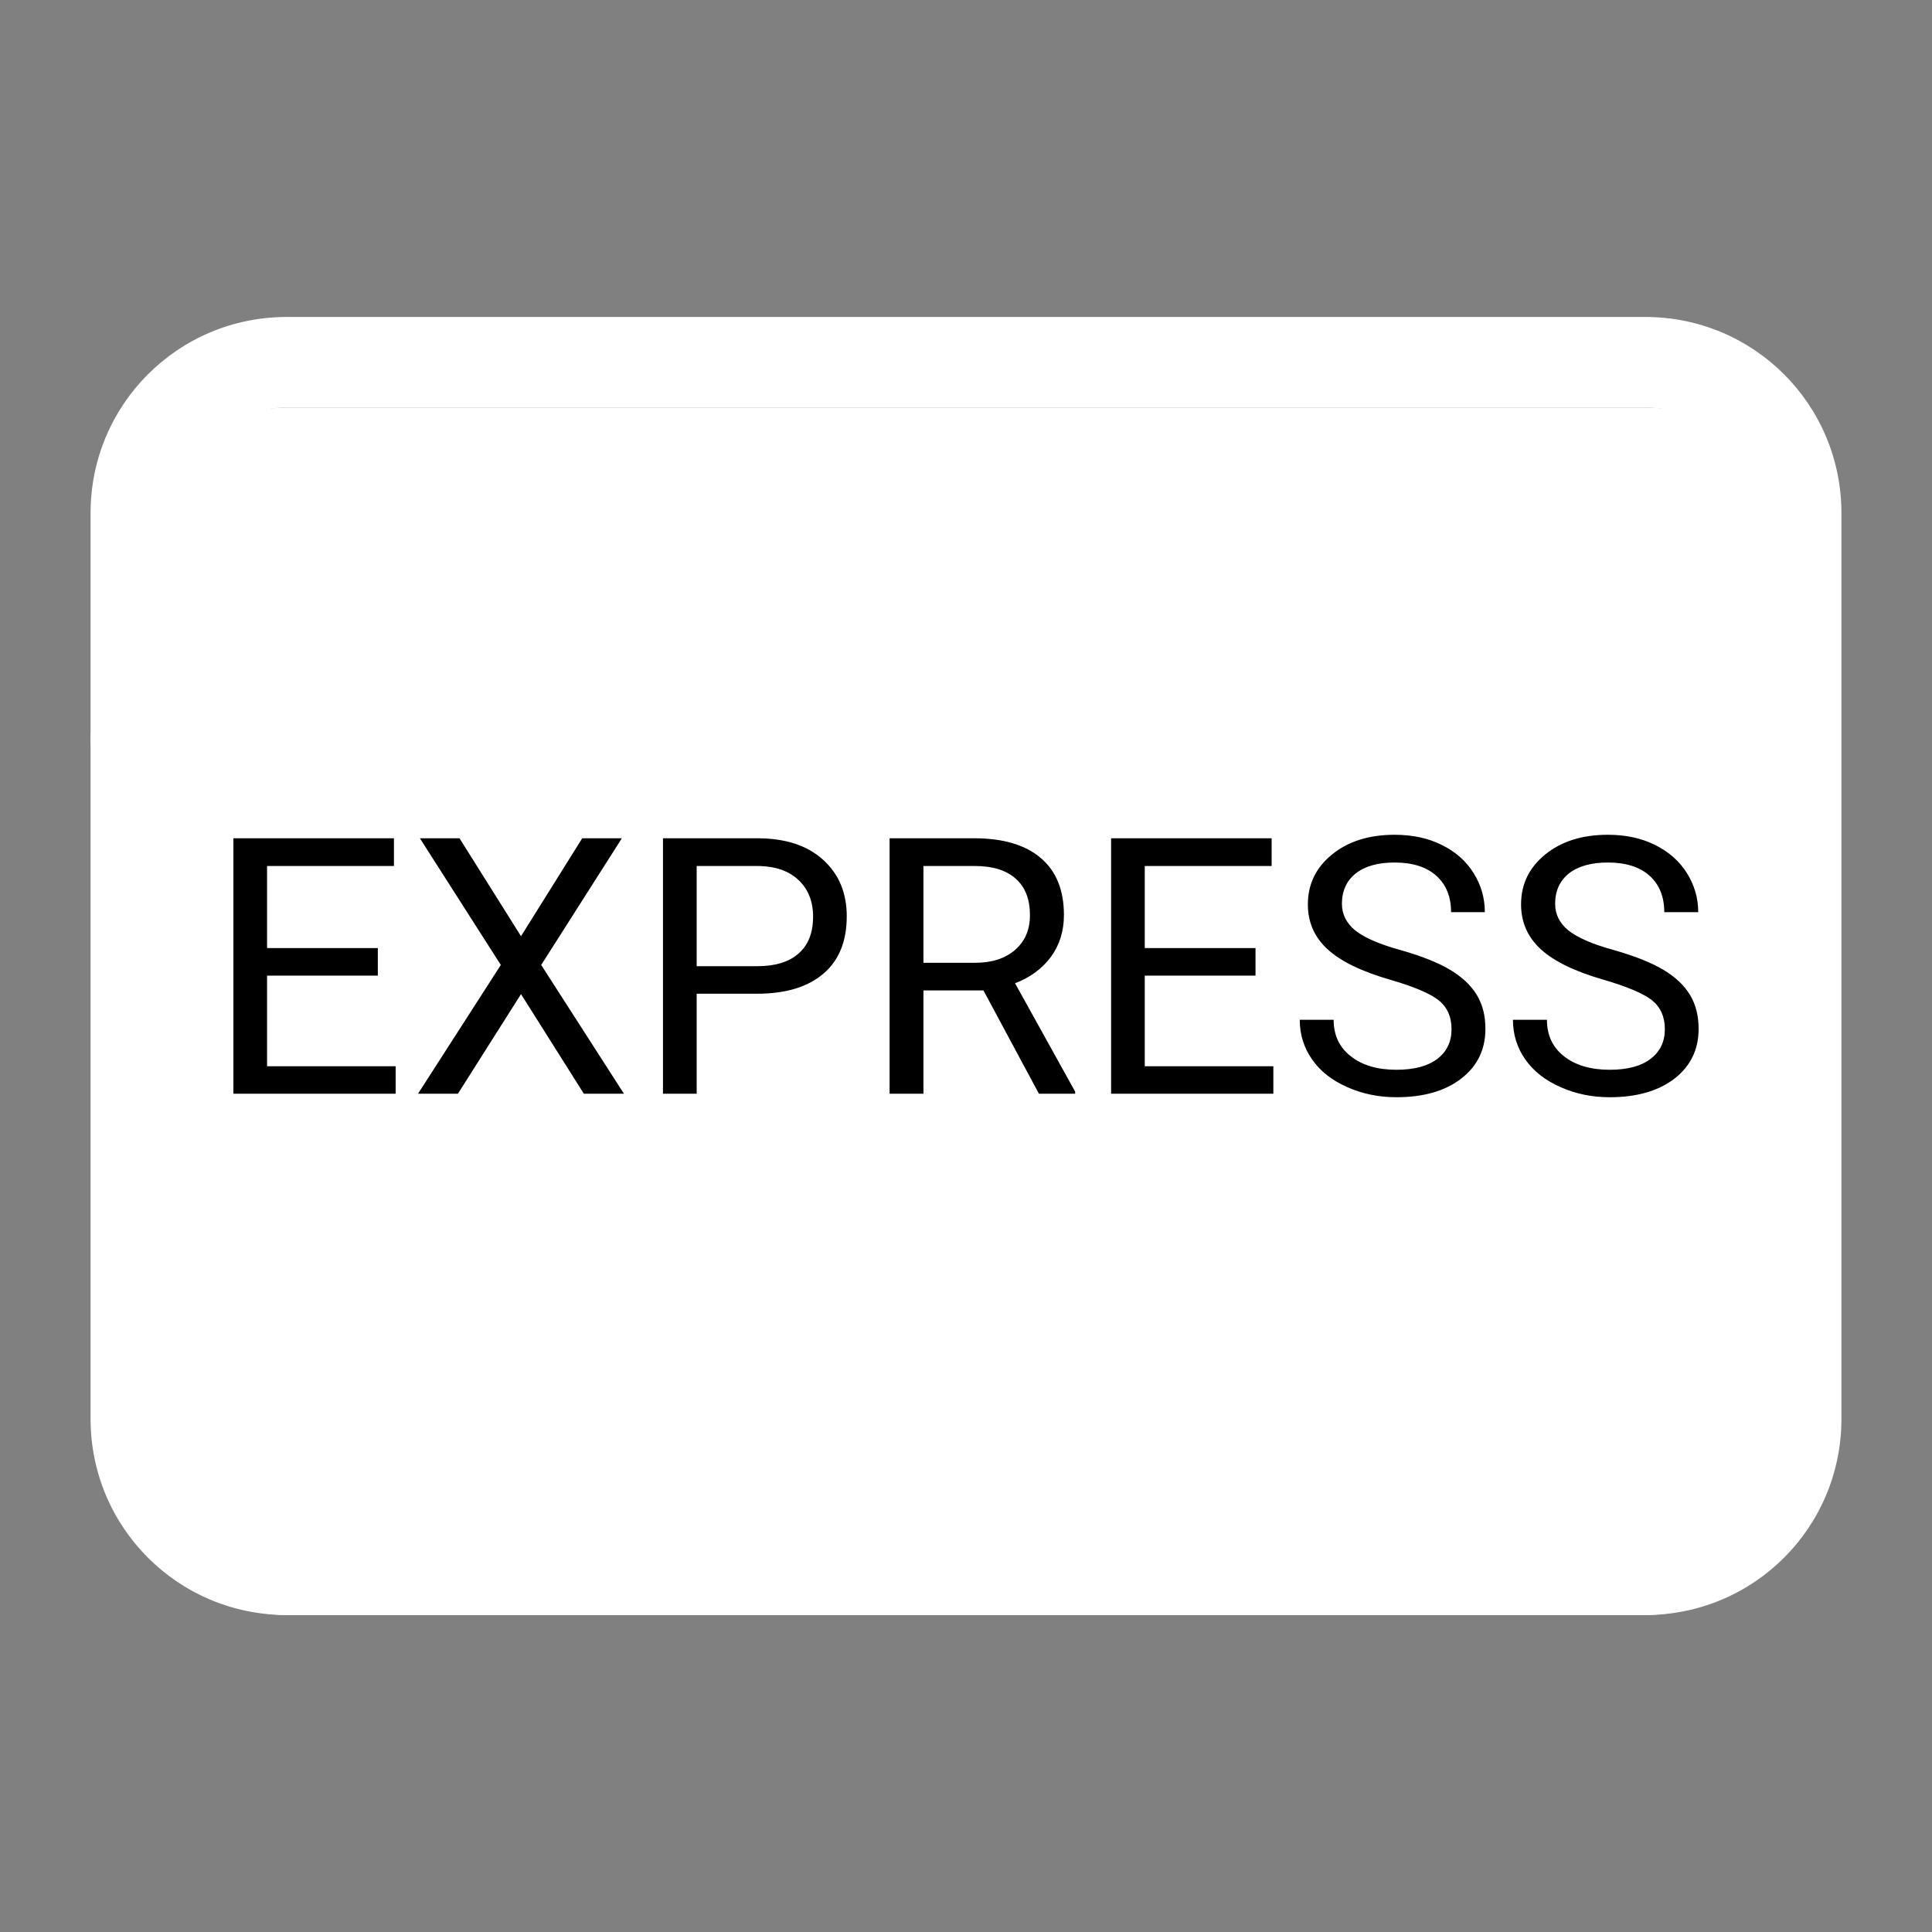 <?xml version="1.0" encoding="UTF-8"?>
<svg xmlns="http://www.w3.org/2000/svg" xmlns:xlink="http://www.w3.org/1999/xlink" viewBox="0 0 80 80" width="80px" height="80px">
<rect x="0" y="0" width="80" height="80" fill="#808080" stroke="none"/>
<g id="surface312153">
<path style=" stroke:none;fill-rule:nonzero;fill:rgb(100%,100%,100%);fill-opacity:1;" d="M 68.125 66.875 L 11.875 66.875 C 8.438 66.875 5.625 64.062 5.625 60.625 L 5.625 23.125 C 5.625 19.688 8.438 16.875 11.875 16.875 L 68.125 16.875 C 71.562 16.875 74.375 19.688 74.375 23.125 L 74.375 60.625 C 74.375 64.062 71.562 66.875 68.125 66.875 Z M 68.125 66.875 "/>
<path style=" stroke:none;fill-rule:nonzero;fill:rgb(100%,100%,100%);fill-opacity:1;" d="M 47.438 36.625 L 47.438 38.75 L 53.438 38.75 L 53.438 41.062 L 47.438 41.062 L 47.438 43.375 L 54.188 43.375 L 57.375 40 L 54.312 36.625 Z M 17.562 40.812 L 21.312 40.812 L 19.438 36.188 Z M 17.562 40.812 "/>
<path style=" stroke:none;fill-rule:nonzero;fill:rgb(100%,100%,100%);fill-opacity:1;" d="M 69.875 31.938 L 61.75 31.938 C 61.562 31.938 61.438 32 61.312 32.125 L 59.688 33.875 C 59.438 34.125 59 34.125 58.75 33.875 L 57.25 32.188 C 57.125 32.062 56.938 32 56.75 32 L 36.438 32 C 36.188 32 35.938 32.125 35.875 32.375 L 34.812 34.875 C 34.625 35.375 33.875 35.375 33.688 34.875 L 32.562 32.375 C 32.438 32.125 32.25 32 32 32 L 24.562 32 C 24.188 32 23.938 32.25 23.938 32.625 L 23.938 33.875 L 23.188 32.312 C 23.062 32.125 22.875 31.938 22.625 31.938 L 16.188 31.938 C 15.938 31.938 15.688 32.062 15.625 32.312 L 9.125 47.188 C 8.938 47.625 9.25 48.062 9.688 48.062 L 16.75 48.062 C 17 48.062 17.25 47.938 17.312 47.688 L 18.062 45.875 C 18.188 45.625 18.375 45.5 18.625 45.5 L 20.188 45.5 C 20.438 45.5 20.688 45.625 20.75 45.875 L 21.5 47.688 C 21.625 47.938 21.812 48.062 22.062 48.062 L 30.312 48.062 C 30.688 48.062 30.938 47.812 30.938 47.438 L 30.938 46.125 L 31.625 47.688 C 31.75 47.938 31.938 48.062 32.188 48.062 L 36.188 48.062 C 36.438 48.062 36.688 47.938 36.75 47.688 L 37.438 46.062 L 37.438 47.438 C 37.438 47.812 37.688 48.062 38.062 48.062 L 56.5 48.062 C 56.688 48.062 56.812 48 56.938 47.875 L 58.625 46.062 C 58.875 45.812 59.312 45.812 59.562 46.062 L 61.125 47.812 C 61.25 47.938 61.438 48 61.562 48 L 69.812 48 C 70.375 48 70.625 47.375 70.312 46.938 L 64.5 40.375 C 64.312 40.125 64.312 39.812 64.5 39.562 L 70.312 32.938 C 70.688 32.562 70.438 31.938 69.875 31.938 Z M 41.562 45.75 L 40.062 45.75 C 39.688 45.75 39.438 45.5 39.438 45.125 L 39.438 39.688 C 39.438 39 38.5 38.812 38.25 39.438 L 35.625 45.438 C 35.5 45.688 35.312 45.812 35.062 45.812 L 33.438 45.812 C 33.188 45.812 32.938 45.688 32.875 45.438 L 30.25 39.438 C 30 38.812 29.062 39 29.062 39.688 L 29.062 45.188 C 29.062 45.562 28.812 45.812 28.438 45.812 L 23.875 45.812 C 23.625 45.812 23.375 45.688 23.312 45.438 L 22.5 43.562 C 22.375 43.312 22.188 43.188 21.938 43.188 L 17 43.188 C 16.75 43.188 16.5 43.312 16.438 43.562 L 15.688 45.375 C 15.562 45.625 15.375 45.75 15.125 45.75 L 13.5 45.75 C 13.062 45.75 12.75 45.312 12.938 44.875 L 17.375 34.562 C 17.5 34.312 17.688 34.188 17.938 34.188 L 21.25 34.188 C 21.5 34.188 21.75 34.312 21.812 34.562 L 25.125 42.312 C 25.375 42.938 26.312 42.75 26.312 42.062 L 26.312 34.875 C 26.312 34.5 26.562 34.25 26.938 34.25 L 30.438 34.25 C 30.688 34.25 30.875 34.375 31 34.625 L 33.875 40.812 C 34.125 41.312 34.812 41.312 35 40.812 L 37.625 34.625 C 37.75 34.375 37.938 34.25 38.188 34.25 L 41.625 34.25 C 42 34.25 42.25 34.5 42.25 34.875 L 42.25 45.188 C 42.188 45.5 41.875 45.75 41.562 45.75 Z M 64.688 45.75 L 62.812 45.75 C 62.625 45.75 62.438 45.688 62.375 45.562 L 59.625 42.438 C 59.375 42.188 58.938 42.188 58.688 42.438 L 55.812 45.562 C 55.688 45.688 55.5 45.75 55.375 45.75 L 45.375 45.75 C 45 45.75 44.75 45.5 44.75 45.125 L 44.75 34.875 C 44.75 34.5 45 34.25 45.375 34.25 L 55.562 34.25 C 55.75 34.25 55.938 34.312 56 34.438 L 58.75 37.5 C 59 37.75 59.438 37.75 59.688 37.5 L 62.562 34.438 C 62.688 34.312 62.875 34.25 63 34.25 L 64.75 34.25 C 65.312 34.25 65.562 34.875 65.188 35.312 L 61.312 39.688 C 61.125 39.938 61.125 40.312 61.312 40.5 L 65.188 44.812 C 65.5 45.125 65.188 45.75 64.688 45.75 Z M 64.688 45.75 "/>
<path style=" stroke:none;fill-rule:nonzero;fill:rgb(100%,100%,100%);fill-opacity:1;" d="M 68.125 66.875 L 11.875 66.875 C 7.375 66.875 3.75 63.25 3.75 58.75 L 3.75 21.25 C 3.75 16.75 7.375 13.125 11.875 13.125 L 68.125 13.125 C 72.625 13.125 76.25 16.75 76.25 21.25 L 76.25 58.75 C 76.25 63.25 72.625 66.875 68.125 66.875 Z M 11.875 16.875 C 9.438 16.875 7.5 18.812 7.5 21.25 L 7.5 58.75 C 7.5 61.188 9.438 63.125 11.875 63.125 L 68.125 63.125 C 70.562 63.125 72.5 61.188 72.5 58.75 L 72.5 21.25 C 72.5 18.812 70.562 16.875 68.125 16.875 Z M 11.875 16.875 "/>
<path style=" stroke:none;fill-rule:nonzero;fill:rgb(100%,100%,100%);fill-opacity:1;" d="M 5.625 32.5 C 5.5 32.5 5.375 32.5 5.25 32.438 C 5.125 32.438 5 32.375 4.875 32.312 C 4.75 32.25 4.688 32.188 4.562 32.125 C 4.438 32.062 4.375 32 4.312 31.875 C 3.938 31.625 3.75 31.125 3.75 30.625 C 3.75 30.125 3.938 29.625 4.312 29.312 C 4.375 29.25 4.5 29.125 4.562 29.062 C 4.688 29 4.75 28.938 4.875 28.875 C 5 28.812 5.125 28.812 5.25 28.75 C 5.875 28.625 6.5 28.812 6.938 29.25 C 7.312 29.625 7.5 30.062 7.5 30.562 C 7.5 31.062 7.312 31.562 6.938 31.875 C 6.625 32.312 6.125 32.5 5.625 32.5 Z M 5.625 32.5 "/>
<path style=" stroke:none;fill-rule:nonzero;fill:rgb(0%,0%,0%);fill-opacity:1;" d="M 15.645 39.258 L 15.645 40.398 L 11.059 40.398 L 11.059 44.152 L 16.383 44.152 L 16.383 45.289 L 9.664 45.289 L 9.664 34.711 L 16.312 34.711 L 16.312 35.859 L 11.059 35.859 L 11.059 39.258 Z M 19.027 34.711 L 21.574 38.766 L 24.109 34.711 L 25.75 34.711 L 22.41 39.957 L 25.836 45.289 L 24.176 45.289 L 21.574 41.164 L 18.961 45.289 L 17.309 45.289 L 20.738 39.957 L 17.387 34.711 Z M 31.344 41.148 L 28.848 41.148 L 28.848 45.289 L 27.453 45.289 L 27.453 34.711 L 31.355 34.711 C 32.516 34.711 33.422 35.004 34.078 35.598 C 34.734 36.188 35.062 36.969 35.062 37.941 C 35.062 38.973 34.742 39.762 34.102 40.312 C 33.457 40.867 32.539 41.148 31.344 41.148 Z M 28.848 35.859 L 28.848 40.008 L 31.355 40.008 C 32.102 40.008 32.676 39.832 33.07 39.48 C 33.469 39.133 33.668 38.621 33.668 37.957 C 33.668 37.328 33.469 36.824 33.07 36.445 C 32.676 36.07 32.129 35.875 31.434 35.859 Z M 43.02 45.289 L 40.723 41.012 L 38.238 41.012 L 38.238 45.289 L 36.836 45.289 L 36.836 34.711 L 40.336 34.711 C 41.531 34.711 42.449 34.98 43.09 35.523 C 43.734 36.066 44.055 36.855 44.055 37.891 C 44.055 38.551 43.875 39.125 43.52 39.617 C 43.16 40.105 42.664 40.473 42.031 40.715 L 44.52 45.203 L 44.52 45.289 Z M 38.238 35.859 L 38.238 39.867 L 40.383 39.867 C 41.074 39.867 41.625 39.688 42.035 39.332 C 42.445 38.973 42.648 38.492 42.648 37.891 C 42.648 37.238 42.453 36.734 42.062 36.387 C 41.676 36.039 41.113 35.859 40.375 35.859 Z M 51.988 39.258 L 51.988 40.398 L 47.402 40.398 L 47.402 44.152 L 52.727 44.152 L 52.727 45.289 L 46.008 45.289 L 46.008 34.711 L 52.656 34.711 L 52.656 35.859 L 47.402 35.859 L 47.402 39.258 Z M 57.582 40.574 C 56.387 40.23 55.516 39.809 54.969 39.305 C 54.426 38.805 54.156 38.188 54.156 37.449 C 54.156 36.613 54.488 35.926 55.156 35.383 C 55.82 34.84 56.684 34.566 57.75 34.566 C 58.48 34.566 59.129 34.703 59.695 34.984 C 60.266 35.266 60.707 35.652 61.016 36.148 C 61.328 36.645 61.484 37.184 61.484 37.77 L 60.086 37.77 C 60.086 37.133 59.883 36.629 59.473 36.262 C 59.066 35.898 58.492 35.715 57.75 35.715 C 57.062 35.715 56.527 35.863 56.141 36.164 C 55.758 36.469 55.566 36.891 55.566 37.426 C 55.566 37.855 55.75 38.223 56.113 38.523 C 56.48 38.82 57.102 39.094 57.98 39.336 C 58.859 39.586 59.547 39.859 60.043 40.156 C 60.539 40.453 60.91 40.801 61.152 41.199 C 61.391 41.594 61.508 42.062 61.508 42.602 C 61.508 43.457 61.176 44.145 60.504 44.664 C 59.84 45.176 58.945 45.434 57.824 45.434 C 57.098 45.434 56.418 45.297 55.789 45.016 C 55.16 44.742 54.672 44.359 54.332 43.871 C 53.992 43.387 53.82 42.84 53.82 42.227 L 55.223 42.227 C 55.223 42.863 55.457 43.367 55.934 43.738 C 56.402 44.109 57.035 44.297 57.824 44.297 C 58.559 44.297 59.125 44.145 59.52 43.844 C 59.91 43.543 60.105 43.133 60.105 42.617 C 60.105 42.098 59.922 41.695 59.559 41.41 C 59.199 41.129 58.539 40.852 57.582 40.574 Z M 66.418 40.574 C 65.219 40.23 64.348 39.809 63.801 39.305 C 63.258 38.805 62.984 38.188 62.984 37.449 C 62.984 36.613 63.316 35.926 63.984 35.383 C 64.648 34.84 65.516 34.566 66.582 34.566 C 67.309 34.566 67.957 34.703 68.527 34.984 C 69.094 35.266 69.535 35.652 69.848 36.148 C 70.16 36.645 70.32 37.184 70.32 37.77 L 68.914 37.77 C 68.914 37.133 68.711 36.629 68.305 36.262 C 67.898 35.898 67.324 35.715 66.582 35.715 C 65.895 35.715 65.355 35.863 64.969 36.164 C 64.586 36.469 64.395 36.891 64.395 37.426 C 64.395 37.855 64.574 38.223 64.941 38.523 C 65.309 38.82 65.93 39.094 66.812 39.336 C 67.688 39.586 68.379 39.859 68.875 40.156 C 69.371 40.453 69.742 40.801 69.98 41.199 C 70.219 41.594 70.336 42.062 70.336 42.602 C 70.336 43.457 70.004 44.145 69.336 44.664 C 68.668 45.176 67.773 45.434 66.652 45.434 C 65.93 45.434 65.25 45.297 64.621 45.016 C 63.992 44.742 63.504 44.359 63.16 43.871 C 62.82 43.387 62.648 42.84 62.648 42.227 L 64.055 42.227 C 64.055 42.863 64.289 43.367 64.762 43.738 C 65.234 44.109 65.867 44.297 66.652 44.297 C 67.391 44.297 67.957 44.145 68.348 43.844 C 68.742 43.543 68.938 43.133 68.938 42.617 C 68.938 42.098 68.754 41.695 68.395 41.41 C 68.027 41.129 67.367 40.852 66.418 40.574 Z M 66.418 40.574 "/>
</g>
</svg>
